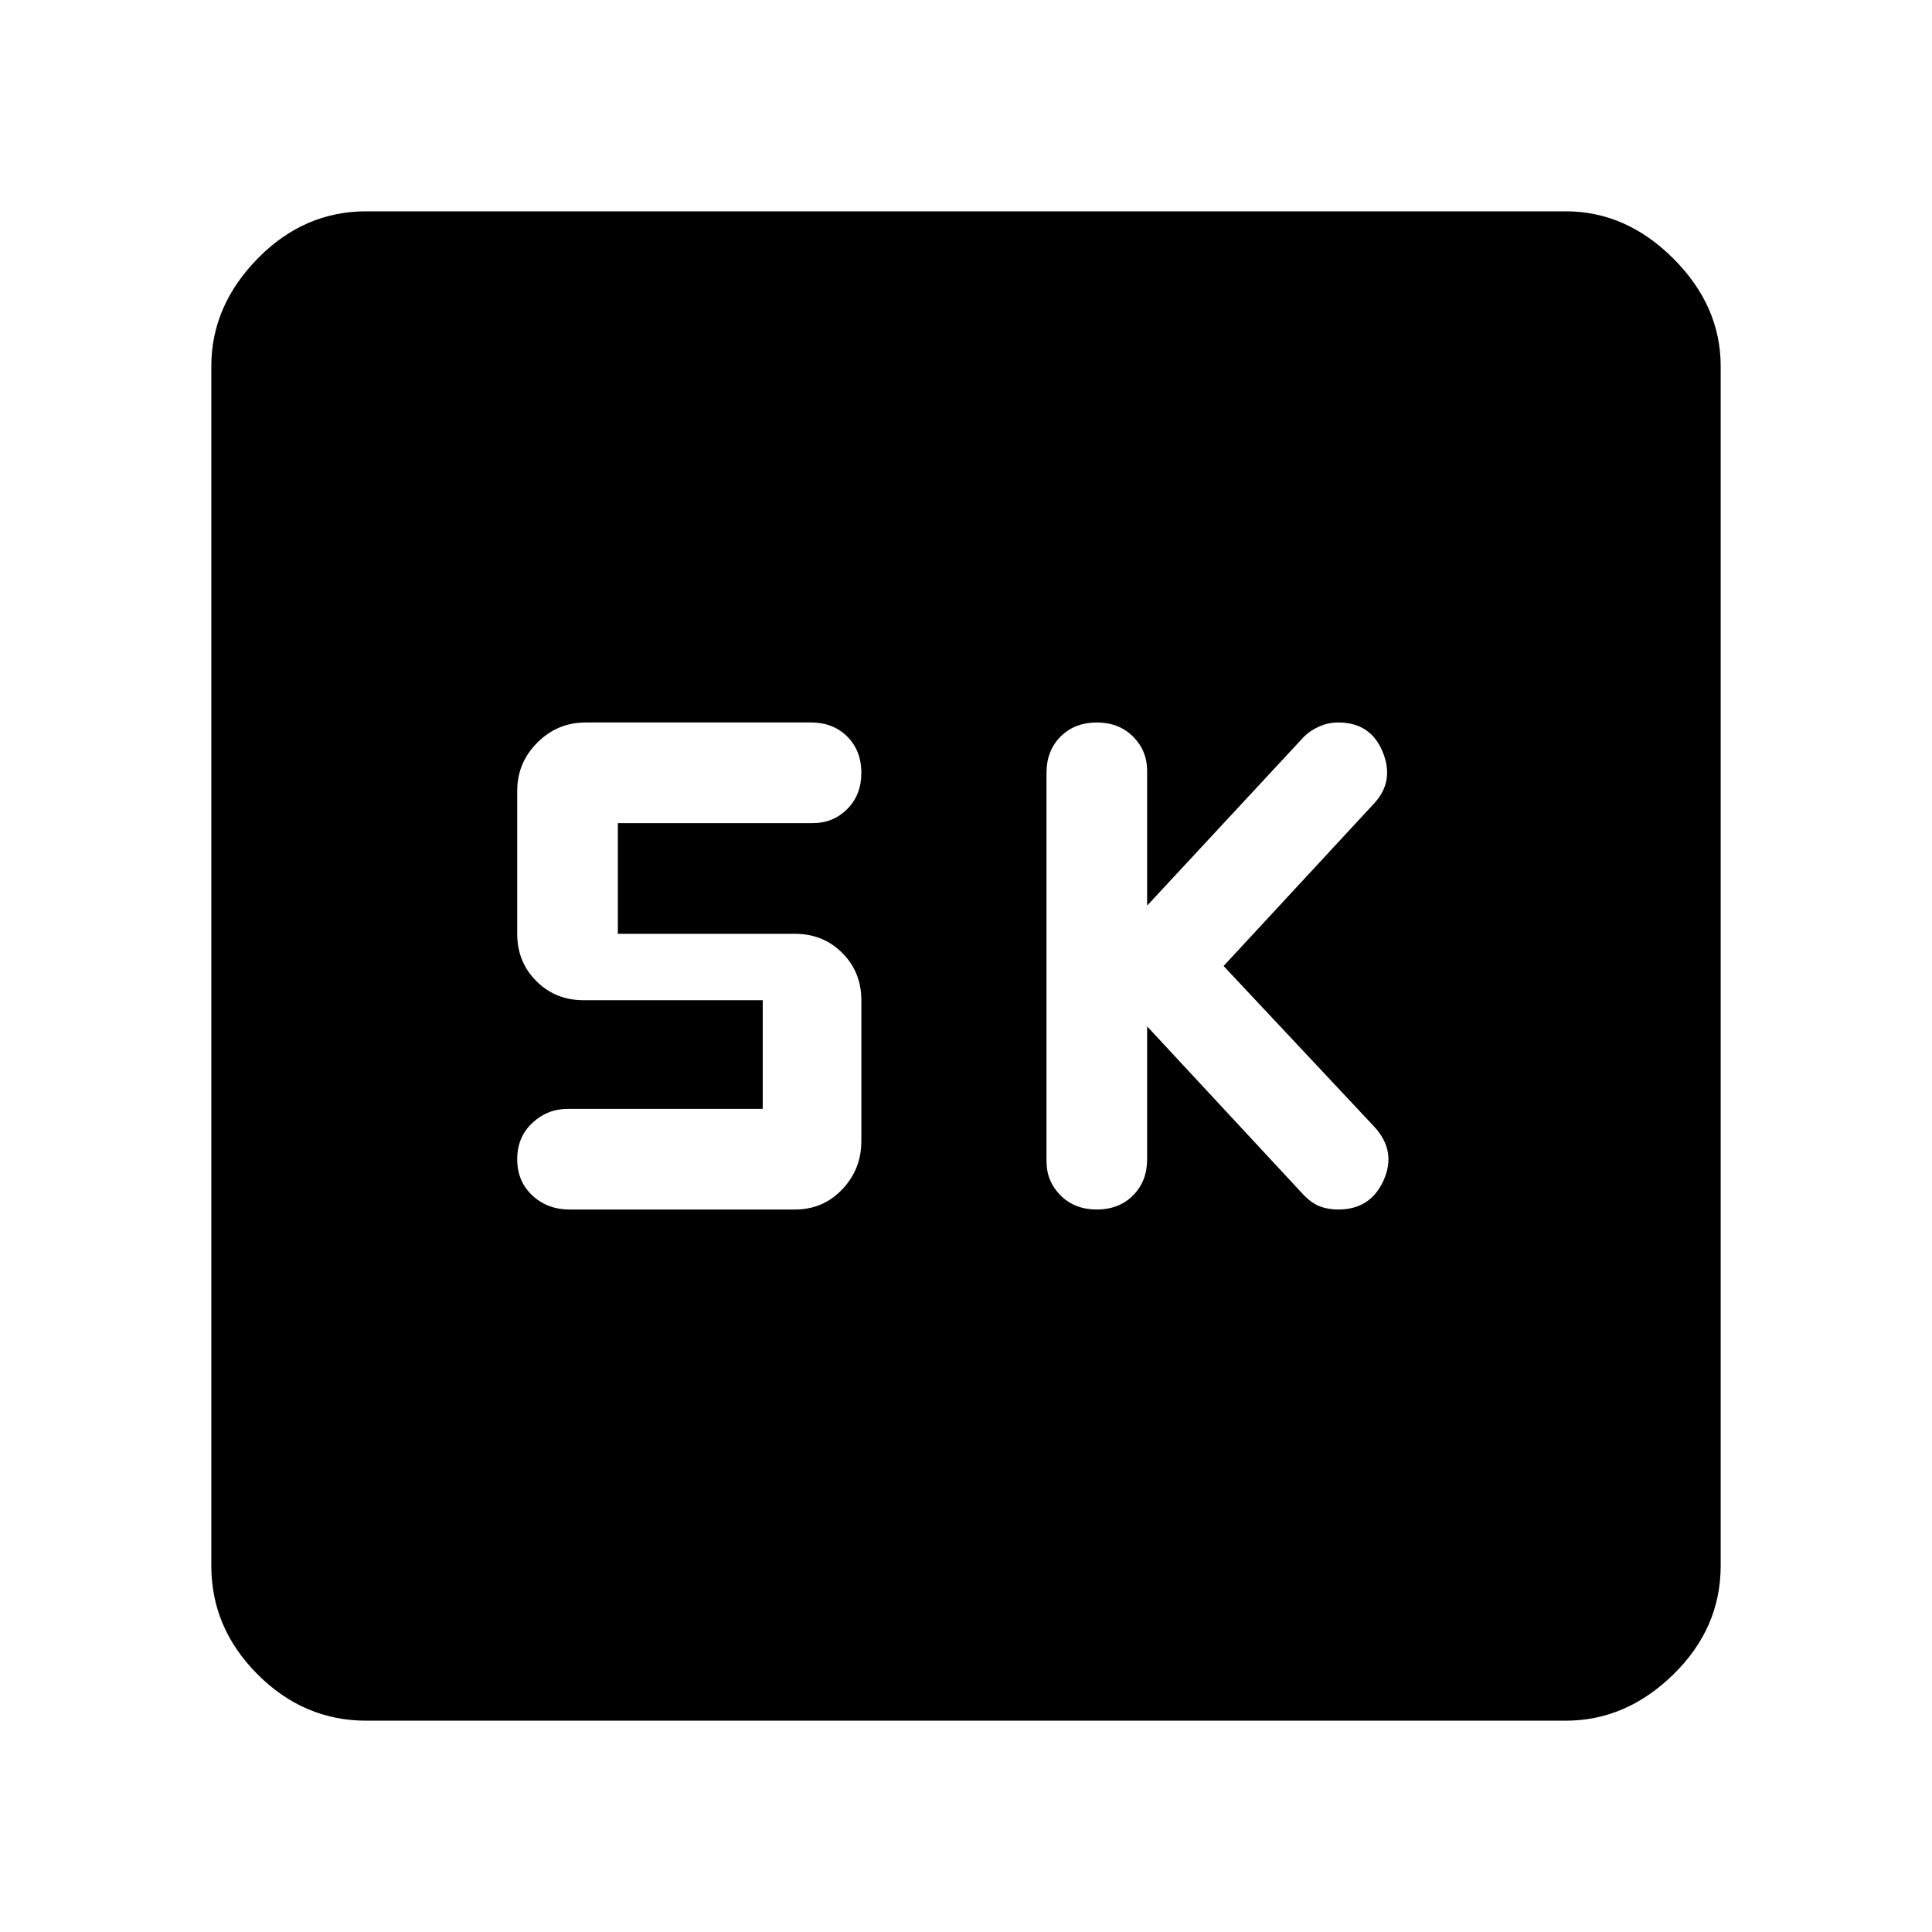 <svg xmlns="http://www.w3.org/2000/svg" height="48" width="48"><path d="M27.25 30.05q.55 0 .9-.35t.35-.9v-3.3l3.9 4.2q.2.2.4.275.2.075.45.075.8 0 1.125-.725Q34.7 28.6 34.15 28l-3.75-4 3.75-4.05q.5-.55.2-1.275-.3-.725-1.1-.725-.25 0-.475.1-.225.1-.375.25l-3.9 4.2v-3.35q0-.5-.35-.85t-.9-.35q-.55 0-.9.35t-.35.9v9.65q0 .5.35.85t.9.35Zm-13.1 0h5.6q.7 0 1.175-.5.475-.5.475-1.2v-3.5q0-.7-.475-1.175-.475-.475-1.175-.475h-4.4v-2.75h4.85q.5 0 .85-.35t.35-.9q0-.55-.35-.9t-.9-.35h-5.6q-.7 0-1.2.5t-.5 1.2v3.55q0 .7.475 1.175.475.475 1.175.475h4.45v2.7H14.1q-.5 0-.875.35t-.375.9q0 .55.375.9t.925.35ZM9.1 42.75q-1.55 0-2.7-1.15-1.15-1.15-1.15-2.7V9.1q0-1.5 1.15-2.675Q7.55 5.25 9.1 5.25h29.8q1.5 0 2.675 1.175Q42.75 7.6 42.75 9.1v29.8q0 1.55-1.175 2.7-1.175 1.15-2.675 1.15Z"/></svg>